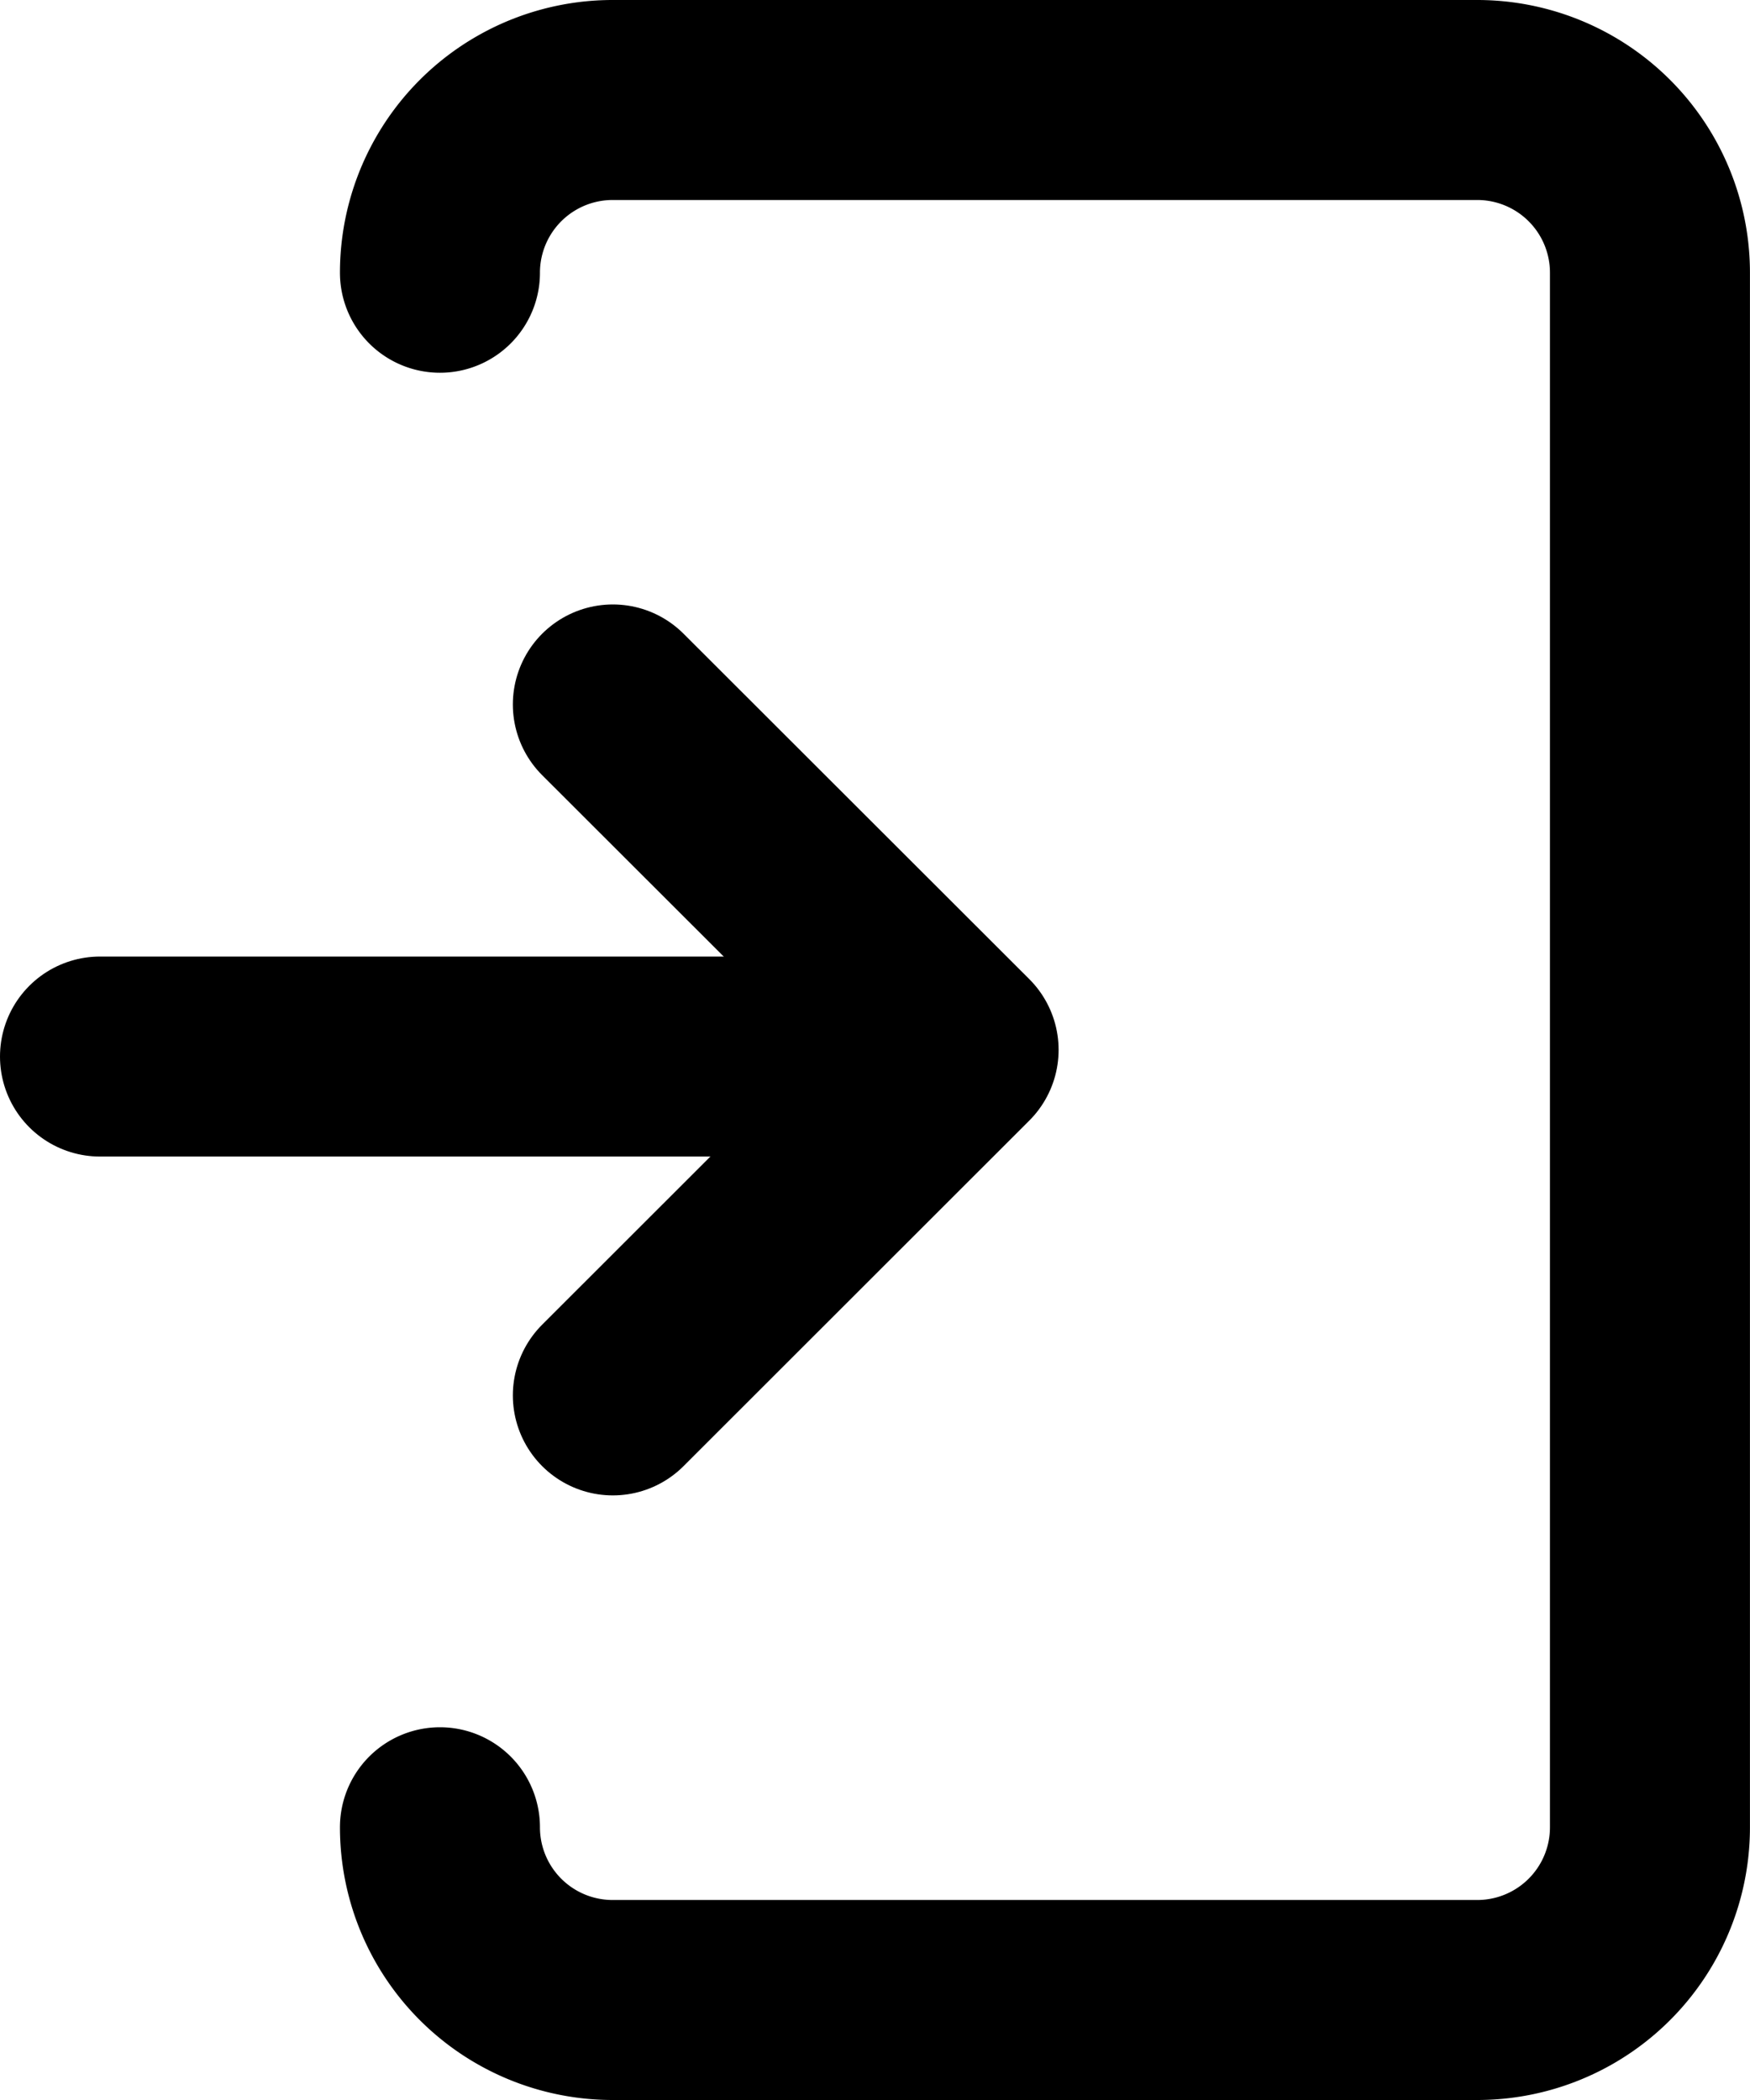 <svg xmlns="http://www.w3.org/2000/svg" width="35" height="42" viewBox="0 0 35 42" stroke="currentColor">
    <path data-name="パス 928" d="M45 12.455A3.454 3.454 0 0 1 48.457 9h17.286a3.454 3.454 0 0 1 3.457 3.455v31.09A3.454 3.454 0 0 1 65.743 47H48.457A3.454 3.454 0 0 1 45 43.545" transform="translate(-36.201 -7)" style="fill:none;stroke-linecap:round;stroke-linejoin:round;stroke-width:4px"/>
    <path data-name="パス 929" d="m63 72 6.915 6.908L63 85.819" transform="translate(-50.743 -57.911)" style="fill:none;stroke-linecap:round;stroke-linejoin:round;stroke-width:4px"/>
    <path data-name="線 82" transform="translate(2 21.131)" style="fill:none;stroke-linecap:round;stroke-linejoin:round;stroke-width:4px" d="M16.786 0H0"/>
</svg>
